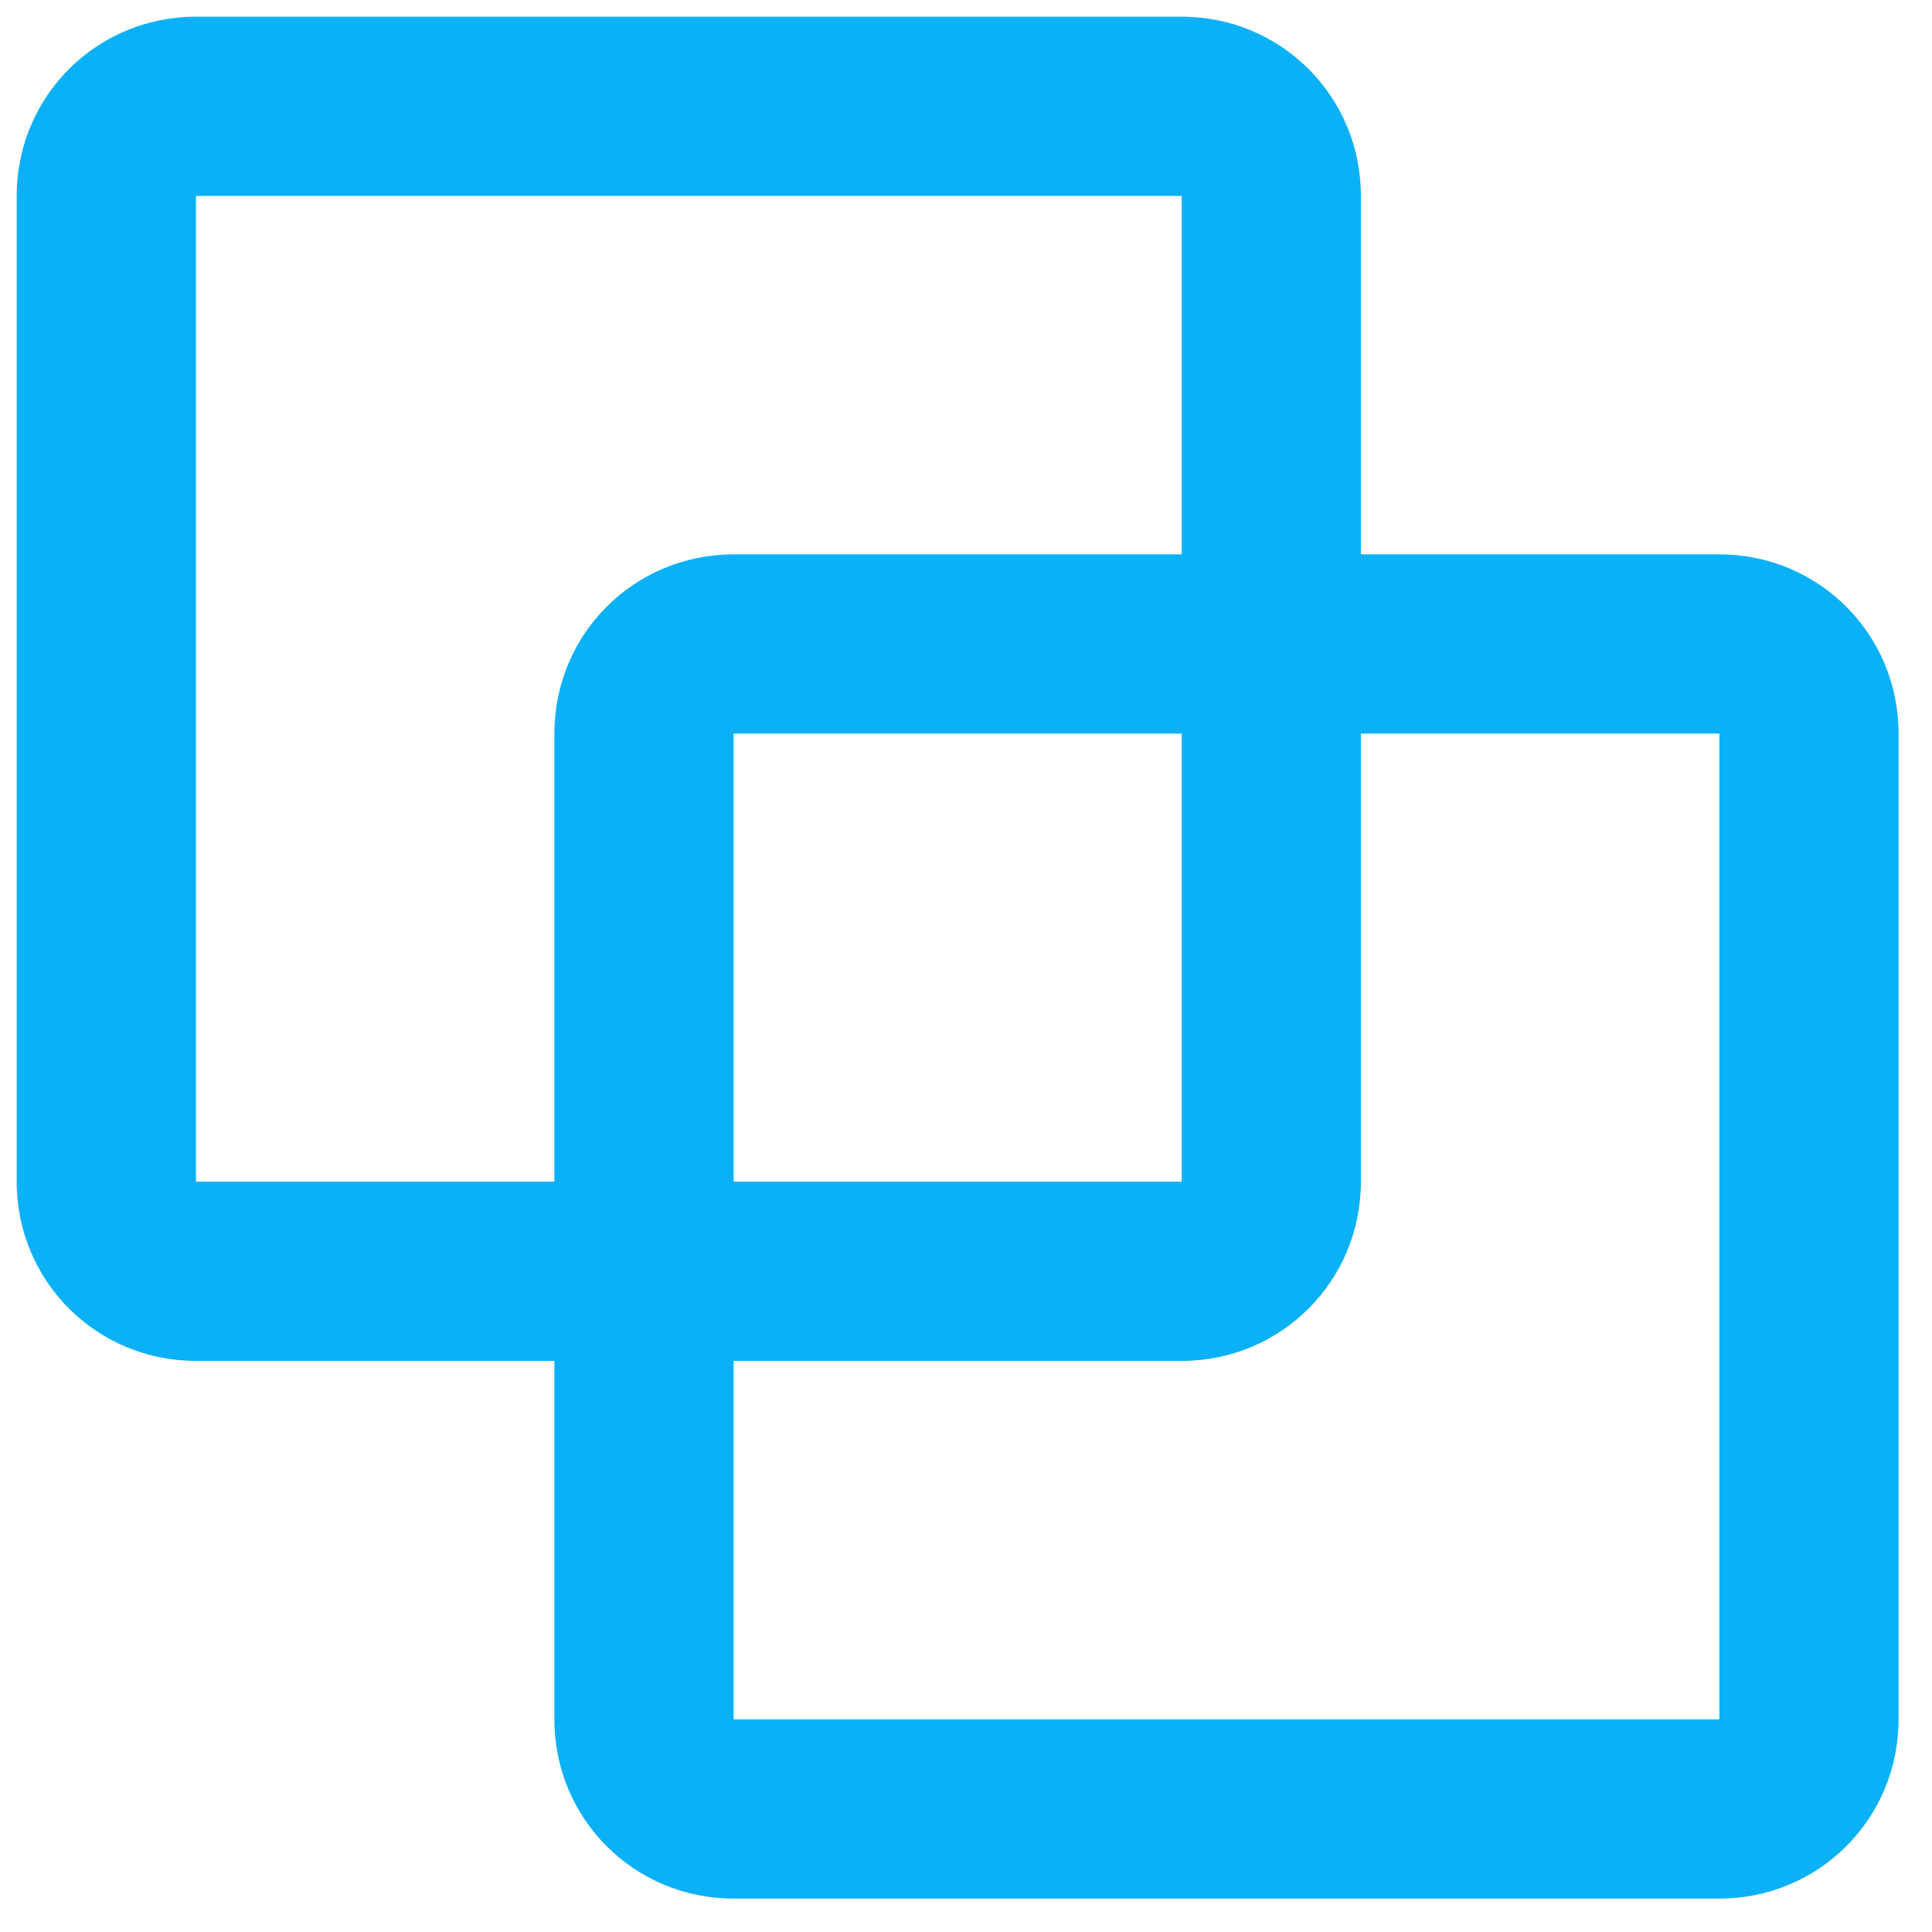 <svg width="53" height="53" viewBox="0 0 53 53" fill="none" xmlns="http://www.w3.org/2000/svg">
<path d="M5.375 0.458C2.646 0.458 0.458 2.646 0.458 5.375V32.417C0.458 35.145 2.646 37.333 5.375 37.333H15.208V47.167C15.208 49.895 17.396 52.083 20.125 52.083H47.167C49.895 52.083 52.083 49.895 52.083 47.167V20.125C52.083 17.396 49.895 15.208 47.167 15.208H37.333V5.375C37.333 2.646 35.145 0.458 32.417 0.458H5.375ZM5.375 5.375H32.417V15.208H20.125C17.396 15.208 15.208 17.396 15.208 20.125V32.417H5.375V5.375ZM20.125 20.125H32.417V32.417H20.125V20.125ZM37.333 20.125H47.167V47.167H20.125V37.333H32.417C35.145 37.333 37.333 35.145 37.333 32.417V20.125Z" fill="#0AB1F7"/>
</svg>
